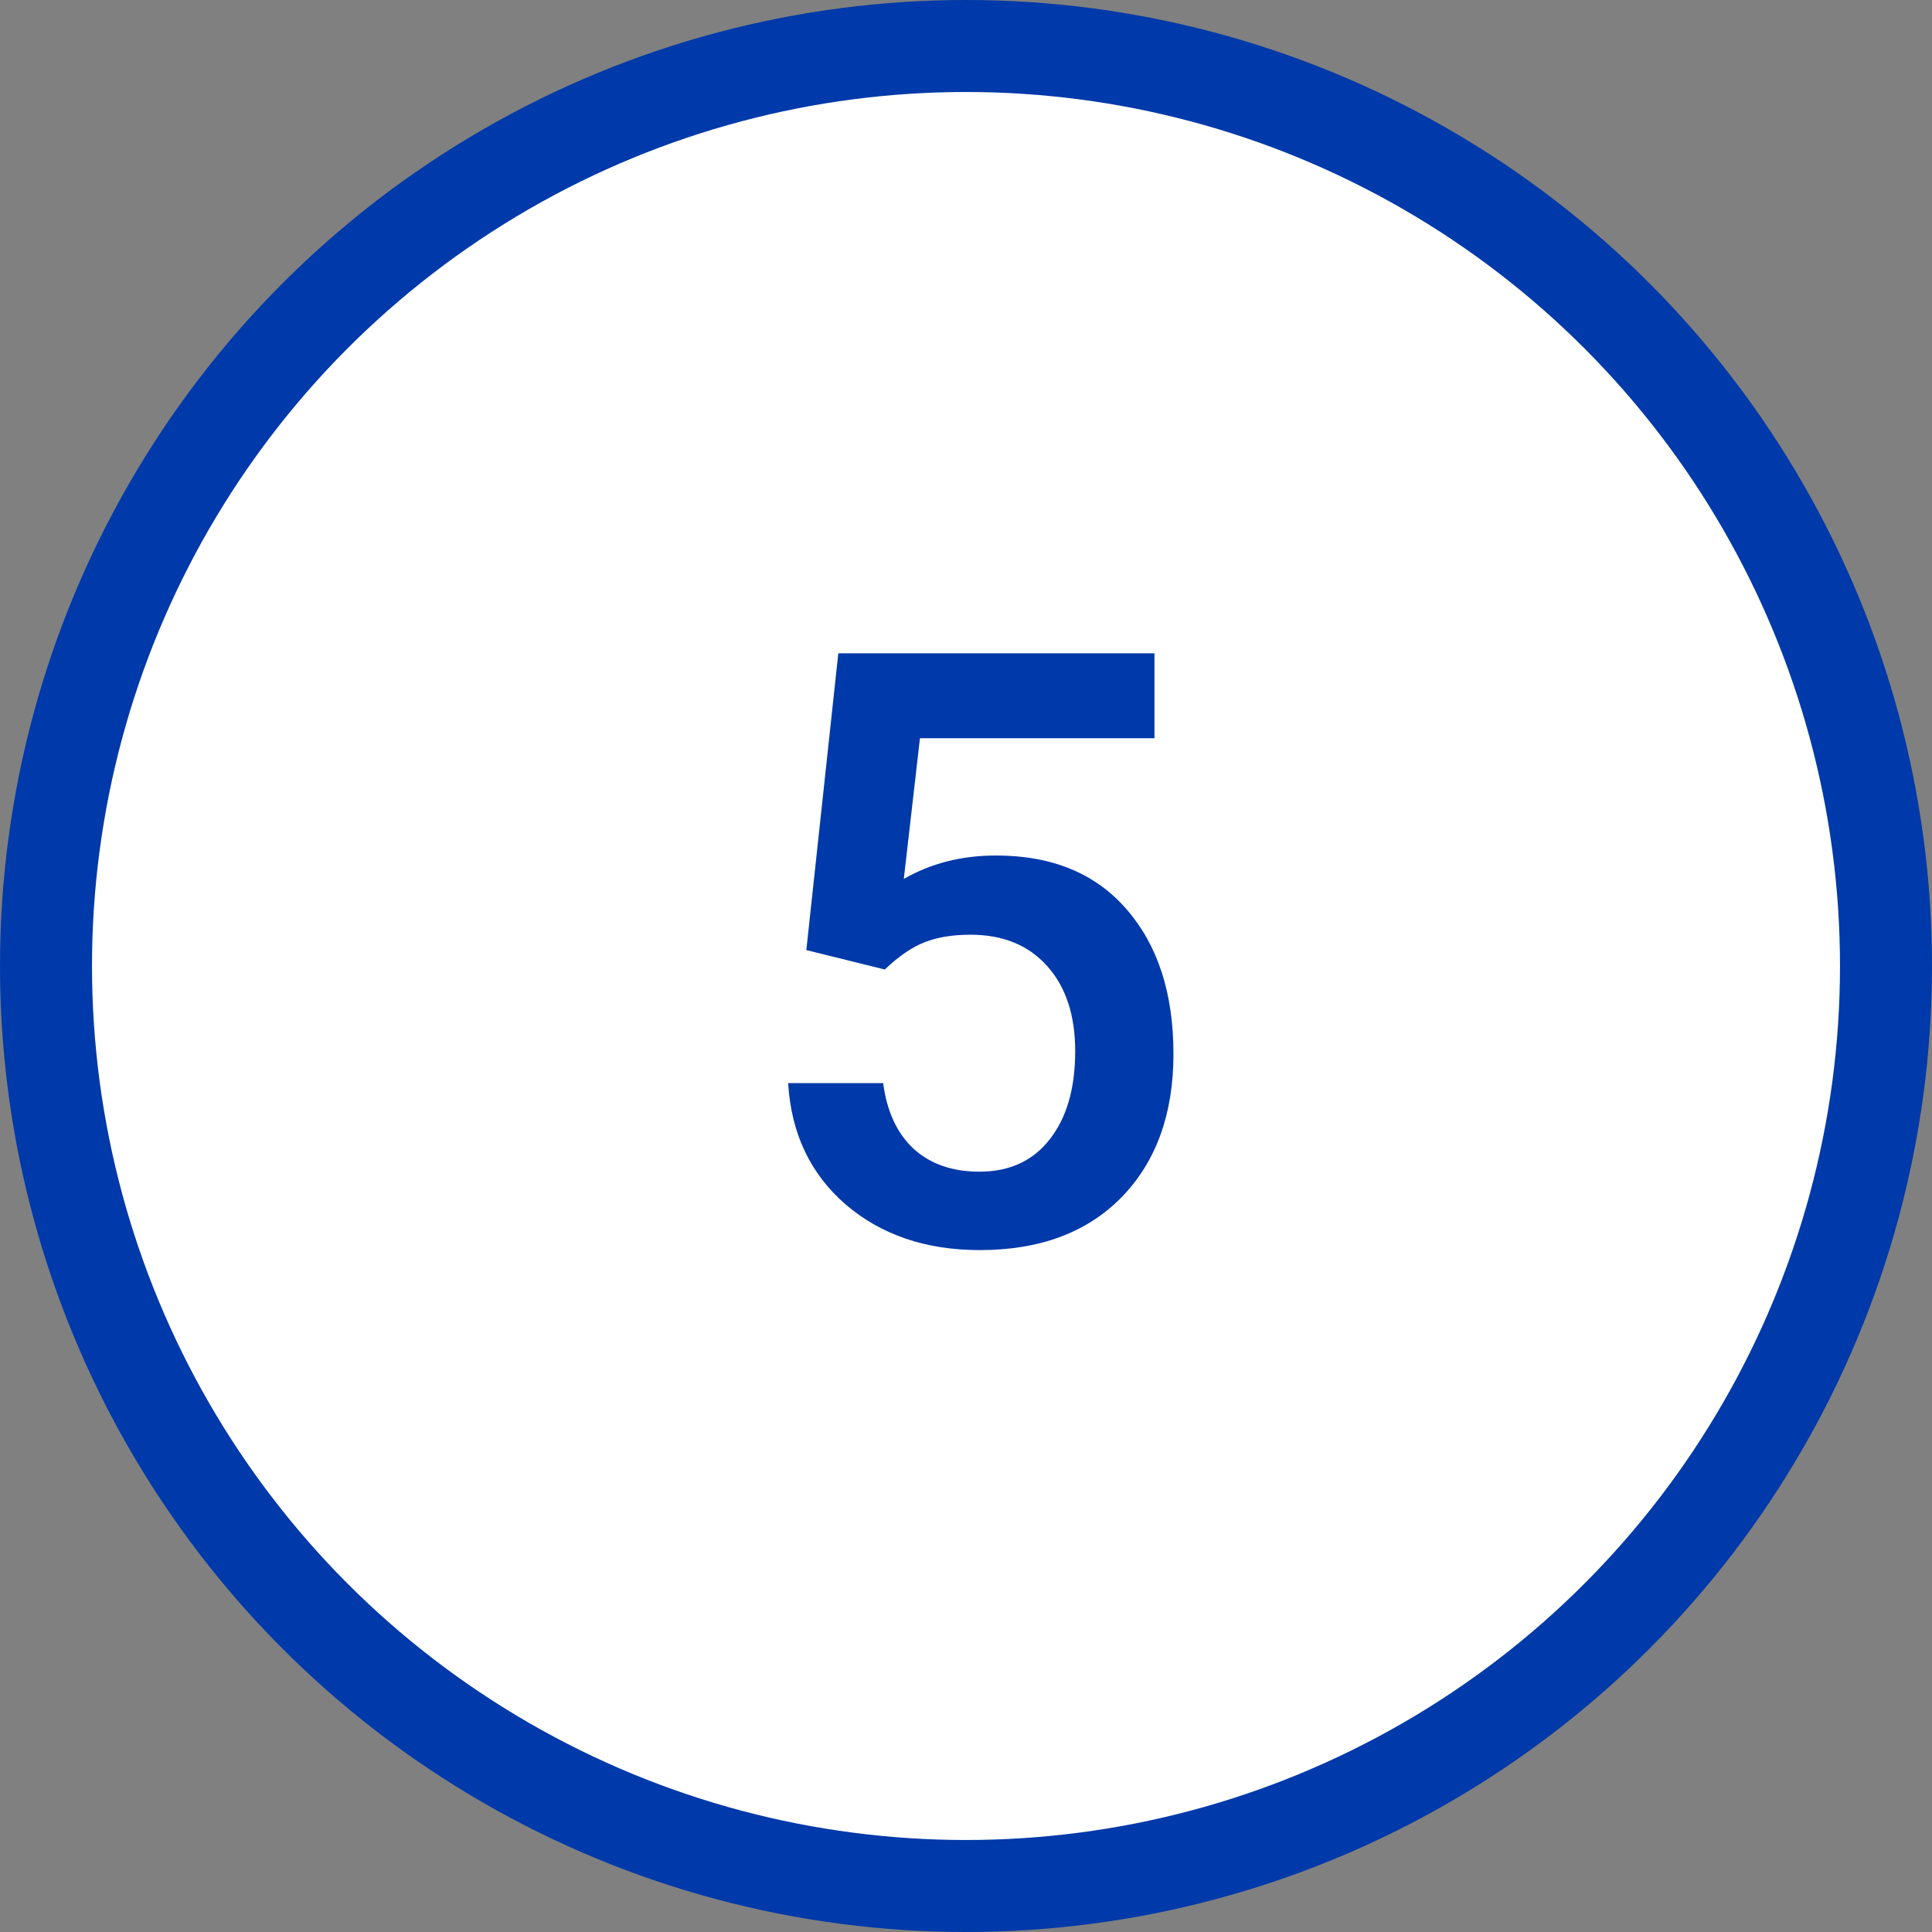 <svg width="42" height="42" viewBox="0 0 42 42" fill="none" xmlns="http://www.w3.org/2000/svg">
<rect x="0" y="0" width="42" height="42" fill="#808080" stroke="none"/>
<circle cx="21" cy="21" r="20" fill="white" stroke="#0039A9" stroke-width="2"/>
<path d="M17.529 20.654L18.224 14.203H25.097V16.049H19.999L19.648 19.107C20.239 18.768 20.907 18.598 21.651 18.598C22.87 18.598 23.816 18.987 24.49 19.767C25.17 20.546 25.51 21.595 25.51 22.913C25.51 24.214 25.135 25.251 24.385 26.024C23.635 26.792 22.606 27.176 21.3 27.176C20.128 27.176 19.155 26.845 18.382 26.183C17.614 25.515 17.198 24.636 17.134 23.546H19.199C19.281 24.167 19.504 24.645 19.867 24.979C20.23 25.307 20.705 25.471 21.291 25.471C21.947 25.471 22.457 25.236 22.82 24.768C23.189 24.299 23.374 23.66 23.374 22.852C23.374 22.072 23.172 21.457 22.768 21.006C22.363 20.549 21.807 20.32 21.098 20.32C20.711 20.32 20.383 20.373 20.113 20.479C19.844 20.578 19.551 20.777 19.234 21.076L17.529 20.654Z" fill="#0039A9"/>
</svg>
